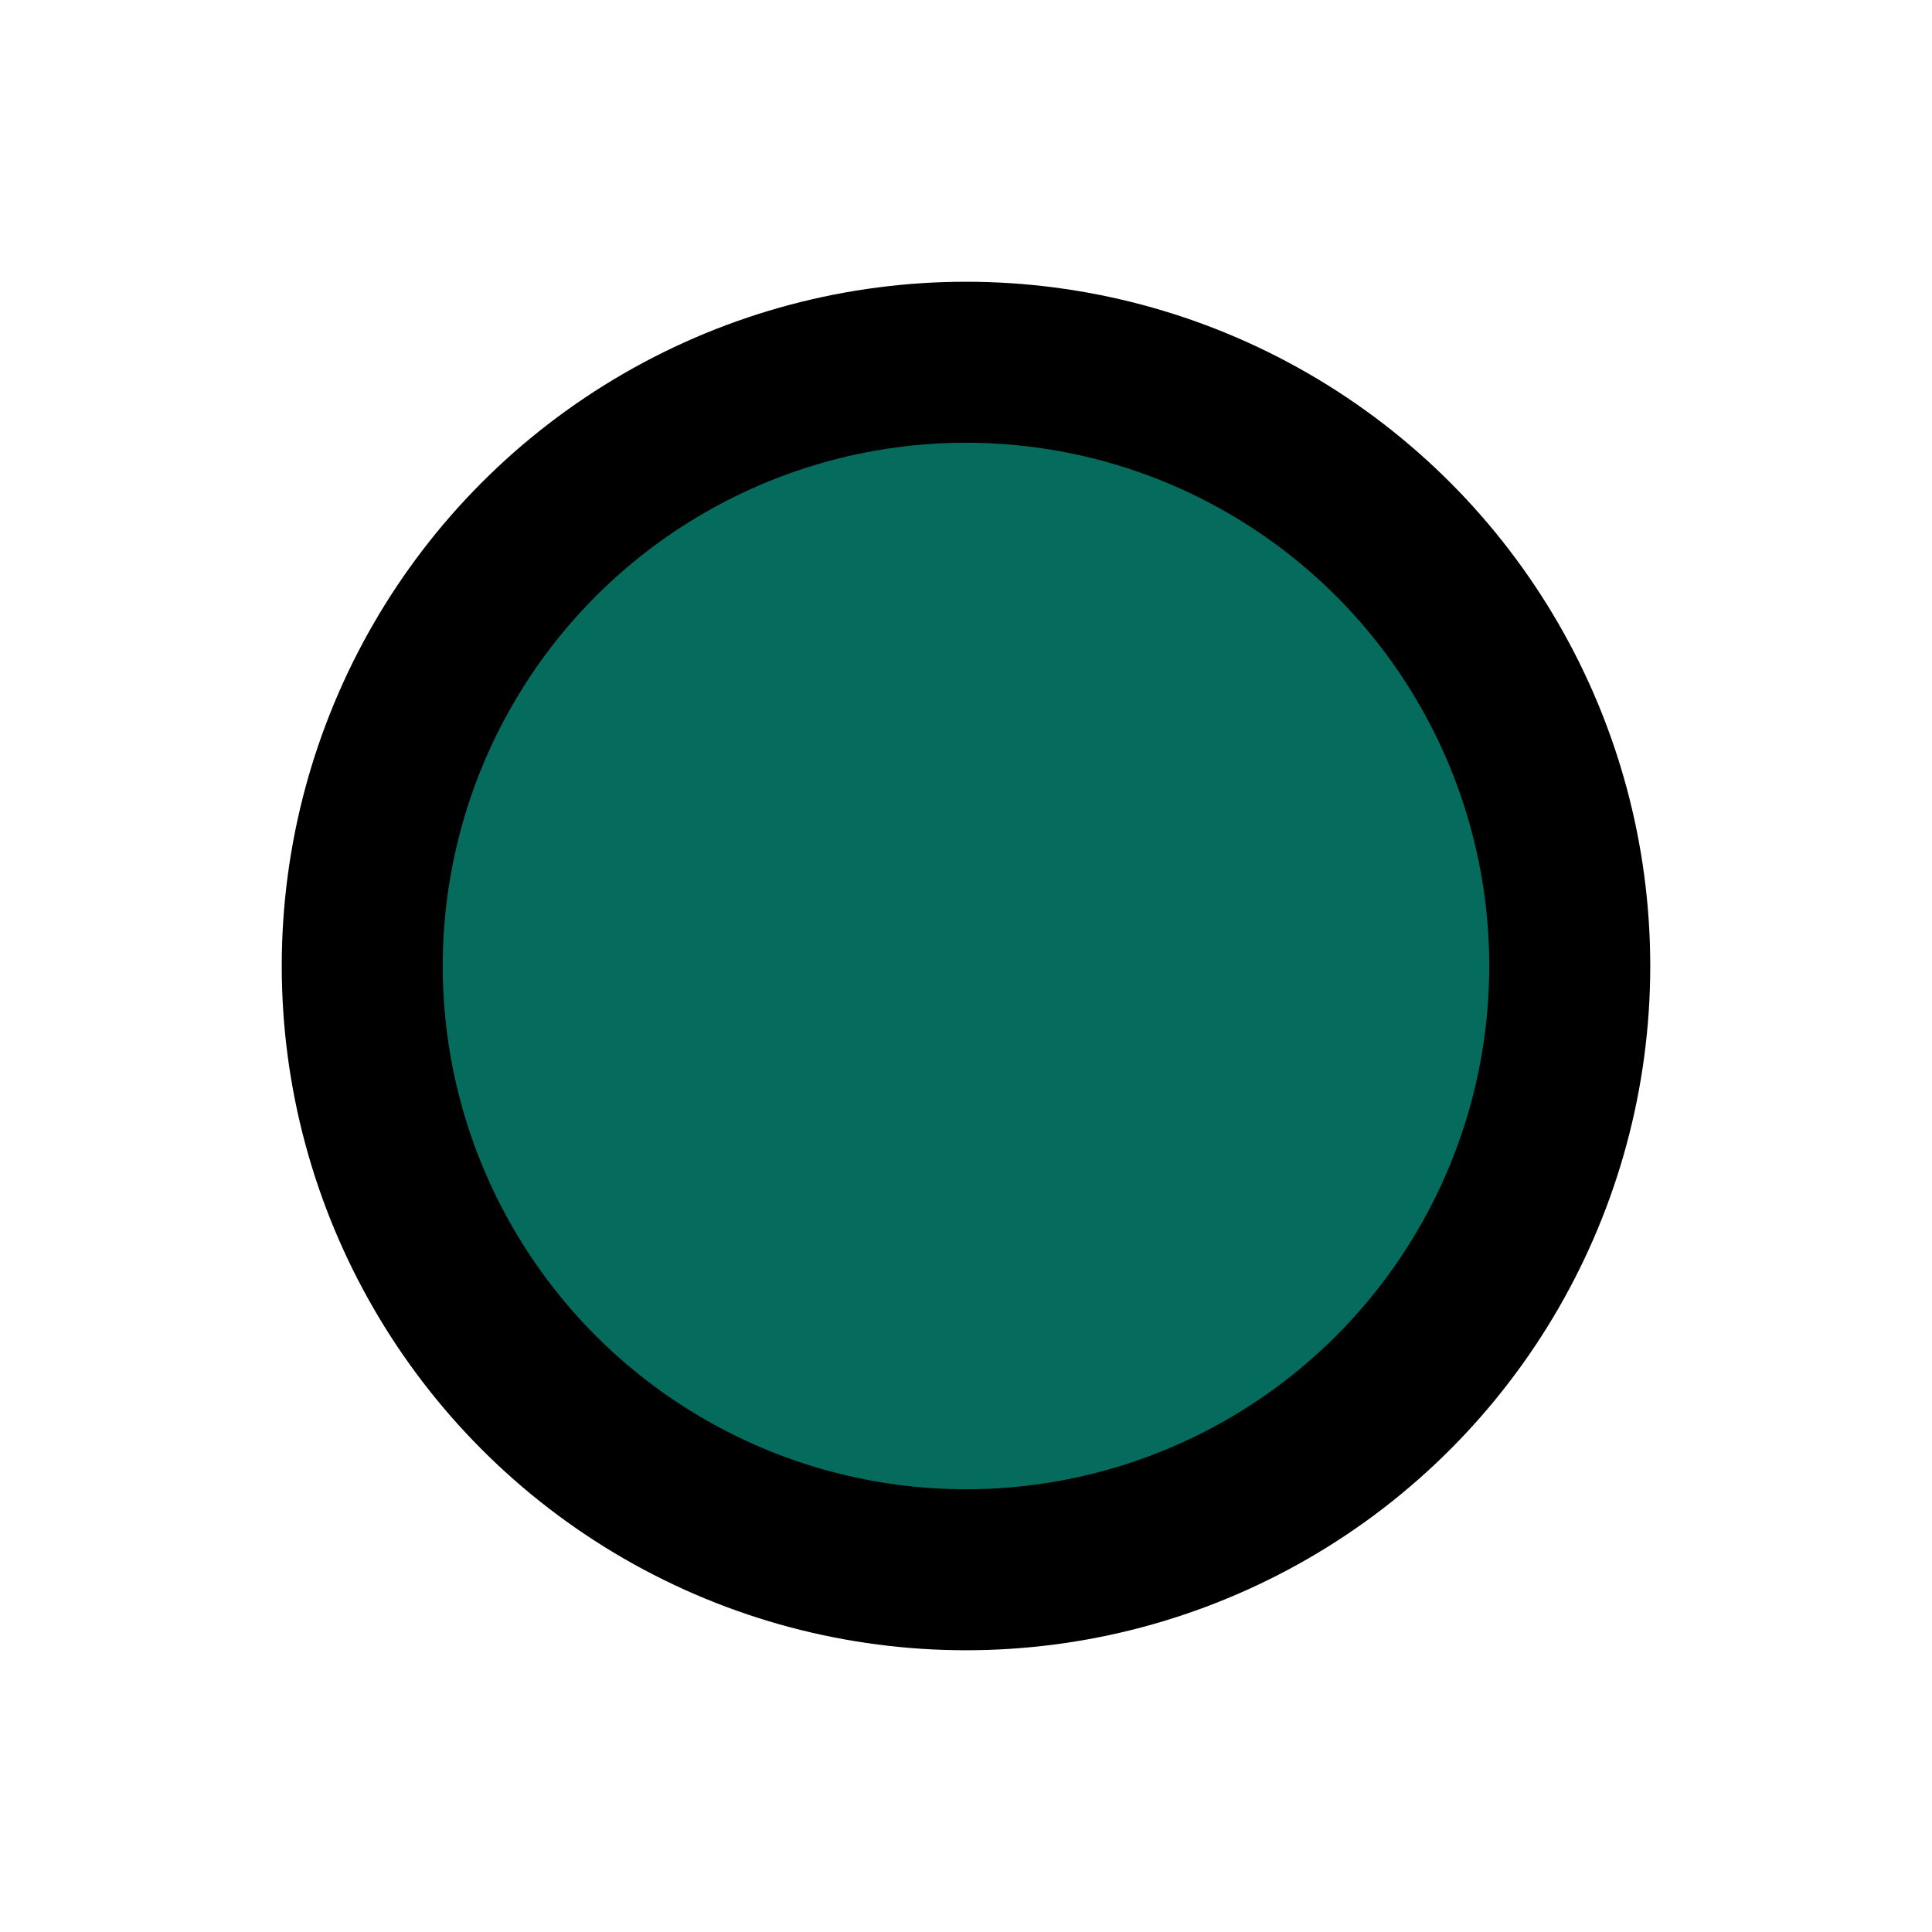 <svg xmlns="http://www.w3.org/2000/svg" xmlns:xlink="http://www.w3.org/1999/xlink" id="Layer_1" x="0" y="0" version="1.1" viewBox="0 0 48 48" xml:space="preserve" style="enable-background:new 0 0 48 48"><style type="text/css">.st0{fill:#056b5c}.st1{fill:none;stroke:#000;stroke-width:4;stroke-miterlimit:10}</style><circle cx="24" cy="24" r="15" class="st0"/><circle cx="24" cy="24" r="15" class="st1"/></svg>